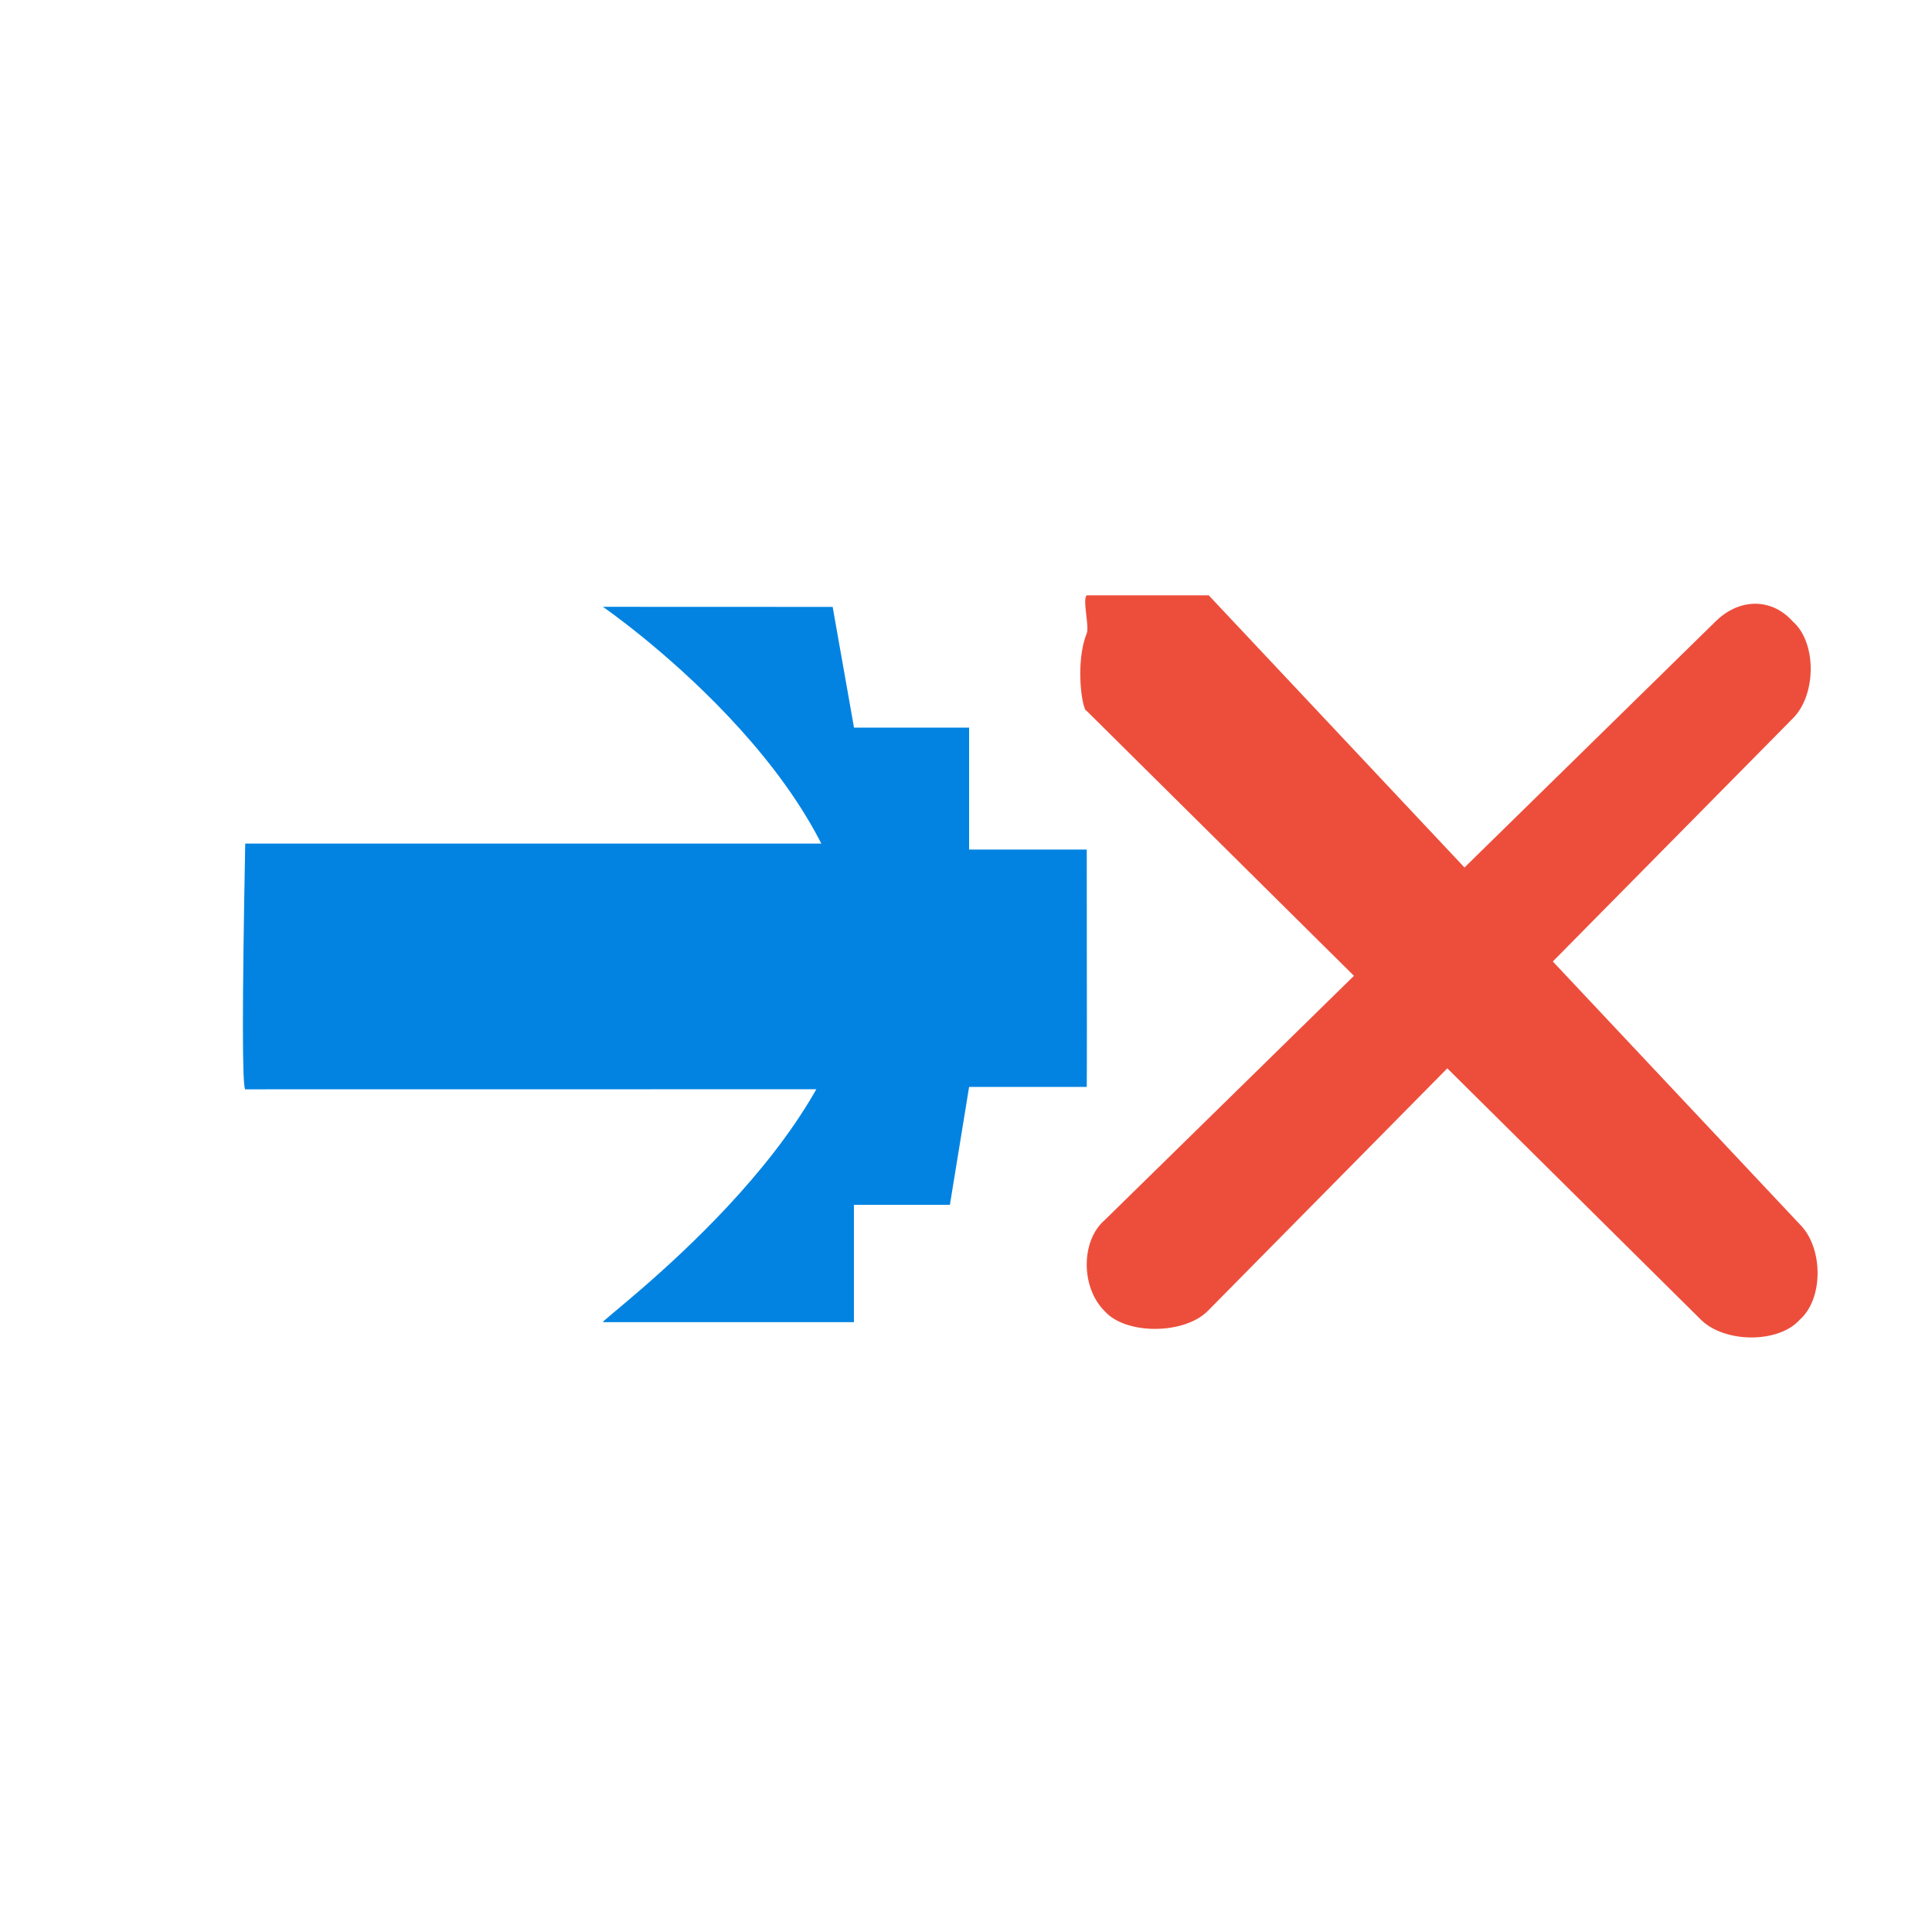 <?xml version="1.0" encoding="UTF-8"?>
<svg width="16px" height="16px" viewBox="0 0 16 16" version="1.1" xmlns="http://www.w3.org/2000/svg" xmlns:xlink="http://www.w3.org/1999/xlink">
    <title>DeleteMessage</title>
    <g id="九大图" stroke="none" stroke-width="1" fill="none" fill-rule="evenodd">
        <g transform="translate(-1608, -443)" id="DeleteMessage">
            <g transform="translate(1608, 443)">
                <rect id="矩形" fill="#000000" fill-rule="nonzero" opacity="0" x="0" y="0" width="16" height="16"></rect>
                <g id="Block"></g>
                <g id="编组-7" transform="translate(5.379, 7.793) rotate(-45) translate(-5.379, -7.793) translate(1.879, 4.293)" fill="#0283E2" fill-rule="nonzero">
                    <path d="M5.184,1.27 C6.081,2.167 6.529,2.616 6.529,2.616 C6.529,2.616 5.947,3.448 5.947,3.448 C5.947,3.448 6.621,4.122 6.621,4.122 C6.621,4.122 5.907,4.836 5.907,4.836 C5.907,4.836 6.596,5.525 6.596,5.525 C6.596,5.525 6.368,5.753 5.912,6.21 C5.911,6.212 5.207,6.916 5.206,6.915 C5.206,6.915 4.517,6.226 4.517,6.226 C4.517,6.226 3.714,6.804 3.714,6.804 C3.714,6.804 3.15,6.24 3.152,6.242 C3.152,6.242 2.465,6.929 2.465,6.929 C2.465,6.929 1.975,6.439 0.995,5.459 C0.997,5.431 3.556,5.833 4.548,4.846 C5.644,3.756 5.184,1.27 5.184,1.27 Z" id="路径"></path>
                    <path d="M1.703,0.562 C1.703,0.562 2.979,1.838 5.531,4.39 C5.585,4.462 4.146,5.9 4.092,5.828 C1.54,3.276 0.264,2.001 0.264,2.001 C0.264,1.965 0.744,1.485 1.703,0.562 Z" id="路径"></path>
                </g>
                <path d="M14.087,10.93 L9,5.888 C8.962,5.888 8.901,5.489 9,5.245 C9.023,5.187 8.962,4.963 9,4.93 C9.293,4.93 9.701,4.93 10.01,4.93 L14.904,10.138 C15.102,10.333 15.102,10.758 14.904,10.93 C14.73,11.125 14.286,11.125 14.087,10.93 Z M14.847,5.95 L10,10.859 C9.802,11.054 9.322,11.054 9.149,10.859 C8.95,10.663 8.95,10.275 9.149,10.104 L14.207,5.147 C14.405,4.951 14.673,4.951 14.847,5.147 C15.045,5.318 15.045,5.754 14.847,5.95 Z" id="形状" fill="#ED4E3C" fill-rule="nonzero"></path>
            </g>
        </g>
    </g>
</svg>
